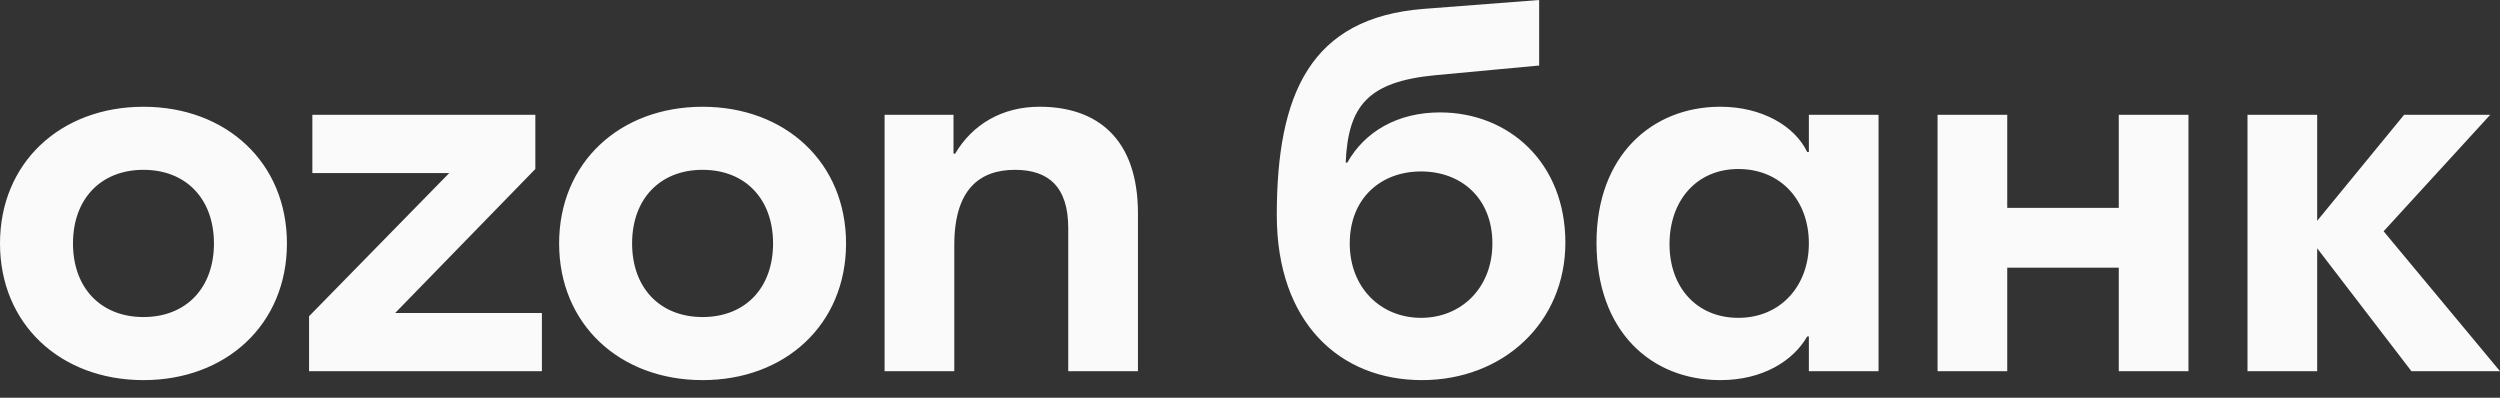 <svg width="88" height="14" viewBox="0 0 88 14" fill="none" xmlns="http://www.w3.org/2000/svg">
<rect x="0" y="0" width="88" height="14" fill="#333333" stroke="none"/>
<path id="ozon_bank_line" d="M10.1 8.569C10.1 11.416 7.964 13.38 5.05 13.38C2.135 13.38 4.31818e-06 11.416 4.31818e-06 8.569C4.31818e-06 5.723 2.136 3.758 5.05 3.758C7.965 3.758 10.1 5.723 10.1 8.569ZM29.781 8.569C29.781 11.416 27.645 13.38 24.731 13.38C21.817 13.38 19.681 11.416 19.681 8.569C19.681 5.723 21.817 3.758 24.731 3.758C27.645 3.758 29.781 5.723 29.781 8.569ZM40.056 7.516V13.067H37.602V8.029C37.602 6.577 36.909 5.978 35.727 5.978C34.486 5.978 33.591 6.661 33.591 8.626V13.067H31.138V4.042H33.563V5.409H33.621C34.227 4.384 35.266 3.757 36.594 3.757C38.583 3.758 40.056 4.84 40.056 7.516ZM77.034 4.042V13.067H74.581V9.423H70.655V13.067H68.202V4.042H70.655V7.316H74.581V4.042H77.034ZM63.672 4.042V5.352H63.614C63.181 4.441 62.026 3.757 60.555 3.757C58.16 3.757 56.197 5.466 56.197 8.54C56.197 11.644 58.102 13.38 60.555 13.38C62.056 13.38 63.124 12.696 63.614 11.843H63.672V13.067H66.125V4.042H63.672ZM50.686 3.957C49.186 3.957 48.032 4.641 47.426 5.723H47.368C47.454 3.729 48.147 2.876 50.513 2.648L54.178 2.306V0L50.109 0.313C46.127 0.626 44.943 3.303 44.943 7.573C44.943 11.359 47.165 13.38 50.051 13.38C52.908 13.38 55.101 11.359 55.101 8.54C55.101 5.723 53.11 3.957 50.686 3.957ZM10.995 4.042V6.092H15.813L10.879 11.131V13.067H19.075V11.017H13.91L18.844 5.949V4.042H10.995ZM61.191 11.188C59.718 11.188 58.767 10.107 58.767 8.597C58.767 7.06 59.719 5.949 61.191 5.949C62.662 5.949 63.672 7.031 63.672 8.568C63.672 10.078 62.662 11.188 61.191 11.188ZM2.569 8.569C2.569 10.134 3.549 11.16 5.05 11.16C6.551 11.16 7.531 10.136 7.531 8.569C7.531 7.003 6.551 5.978 5.05 5.978C3.549 5.978 2.569 7.003 2.569 8.569ZM22.25 8.569C22.25 10.134 23.231 11.16 24.731 11.16C26.232 11.16 27.212 10.136 27.212 8.569C27.212 7.003 26.232 5.978 24.731 5.978C23.231 5.978 22.25 7.003 22.25 8.569ZM50.021 11.188C48.608 11.188 47.511 10.134 47.511 8.569C47.511 6.975 48.607 6.035 50.021 6.035C51.436 6.035 52.532 6.975 52.532 8.569C52.532 10.134 51.436 11.188 50.021 11.188ZM84.883 13.067L81.565 8.74V13.067H79.112V4.042H81.565V7.772L84.624 4.042H87.655L83.903 8.141L88 13.066H84.883V13.067Z" fill="#FAFAFA"/>
</svg>
